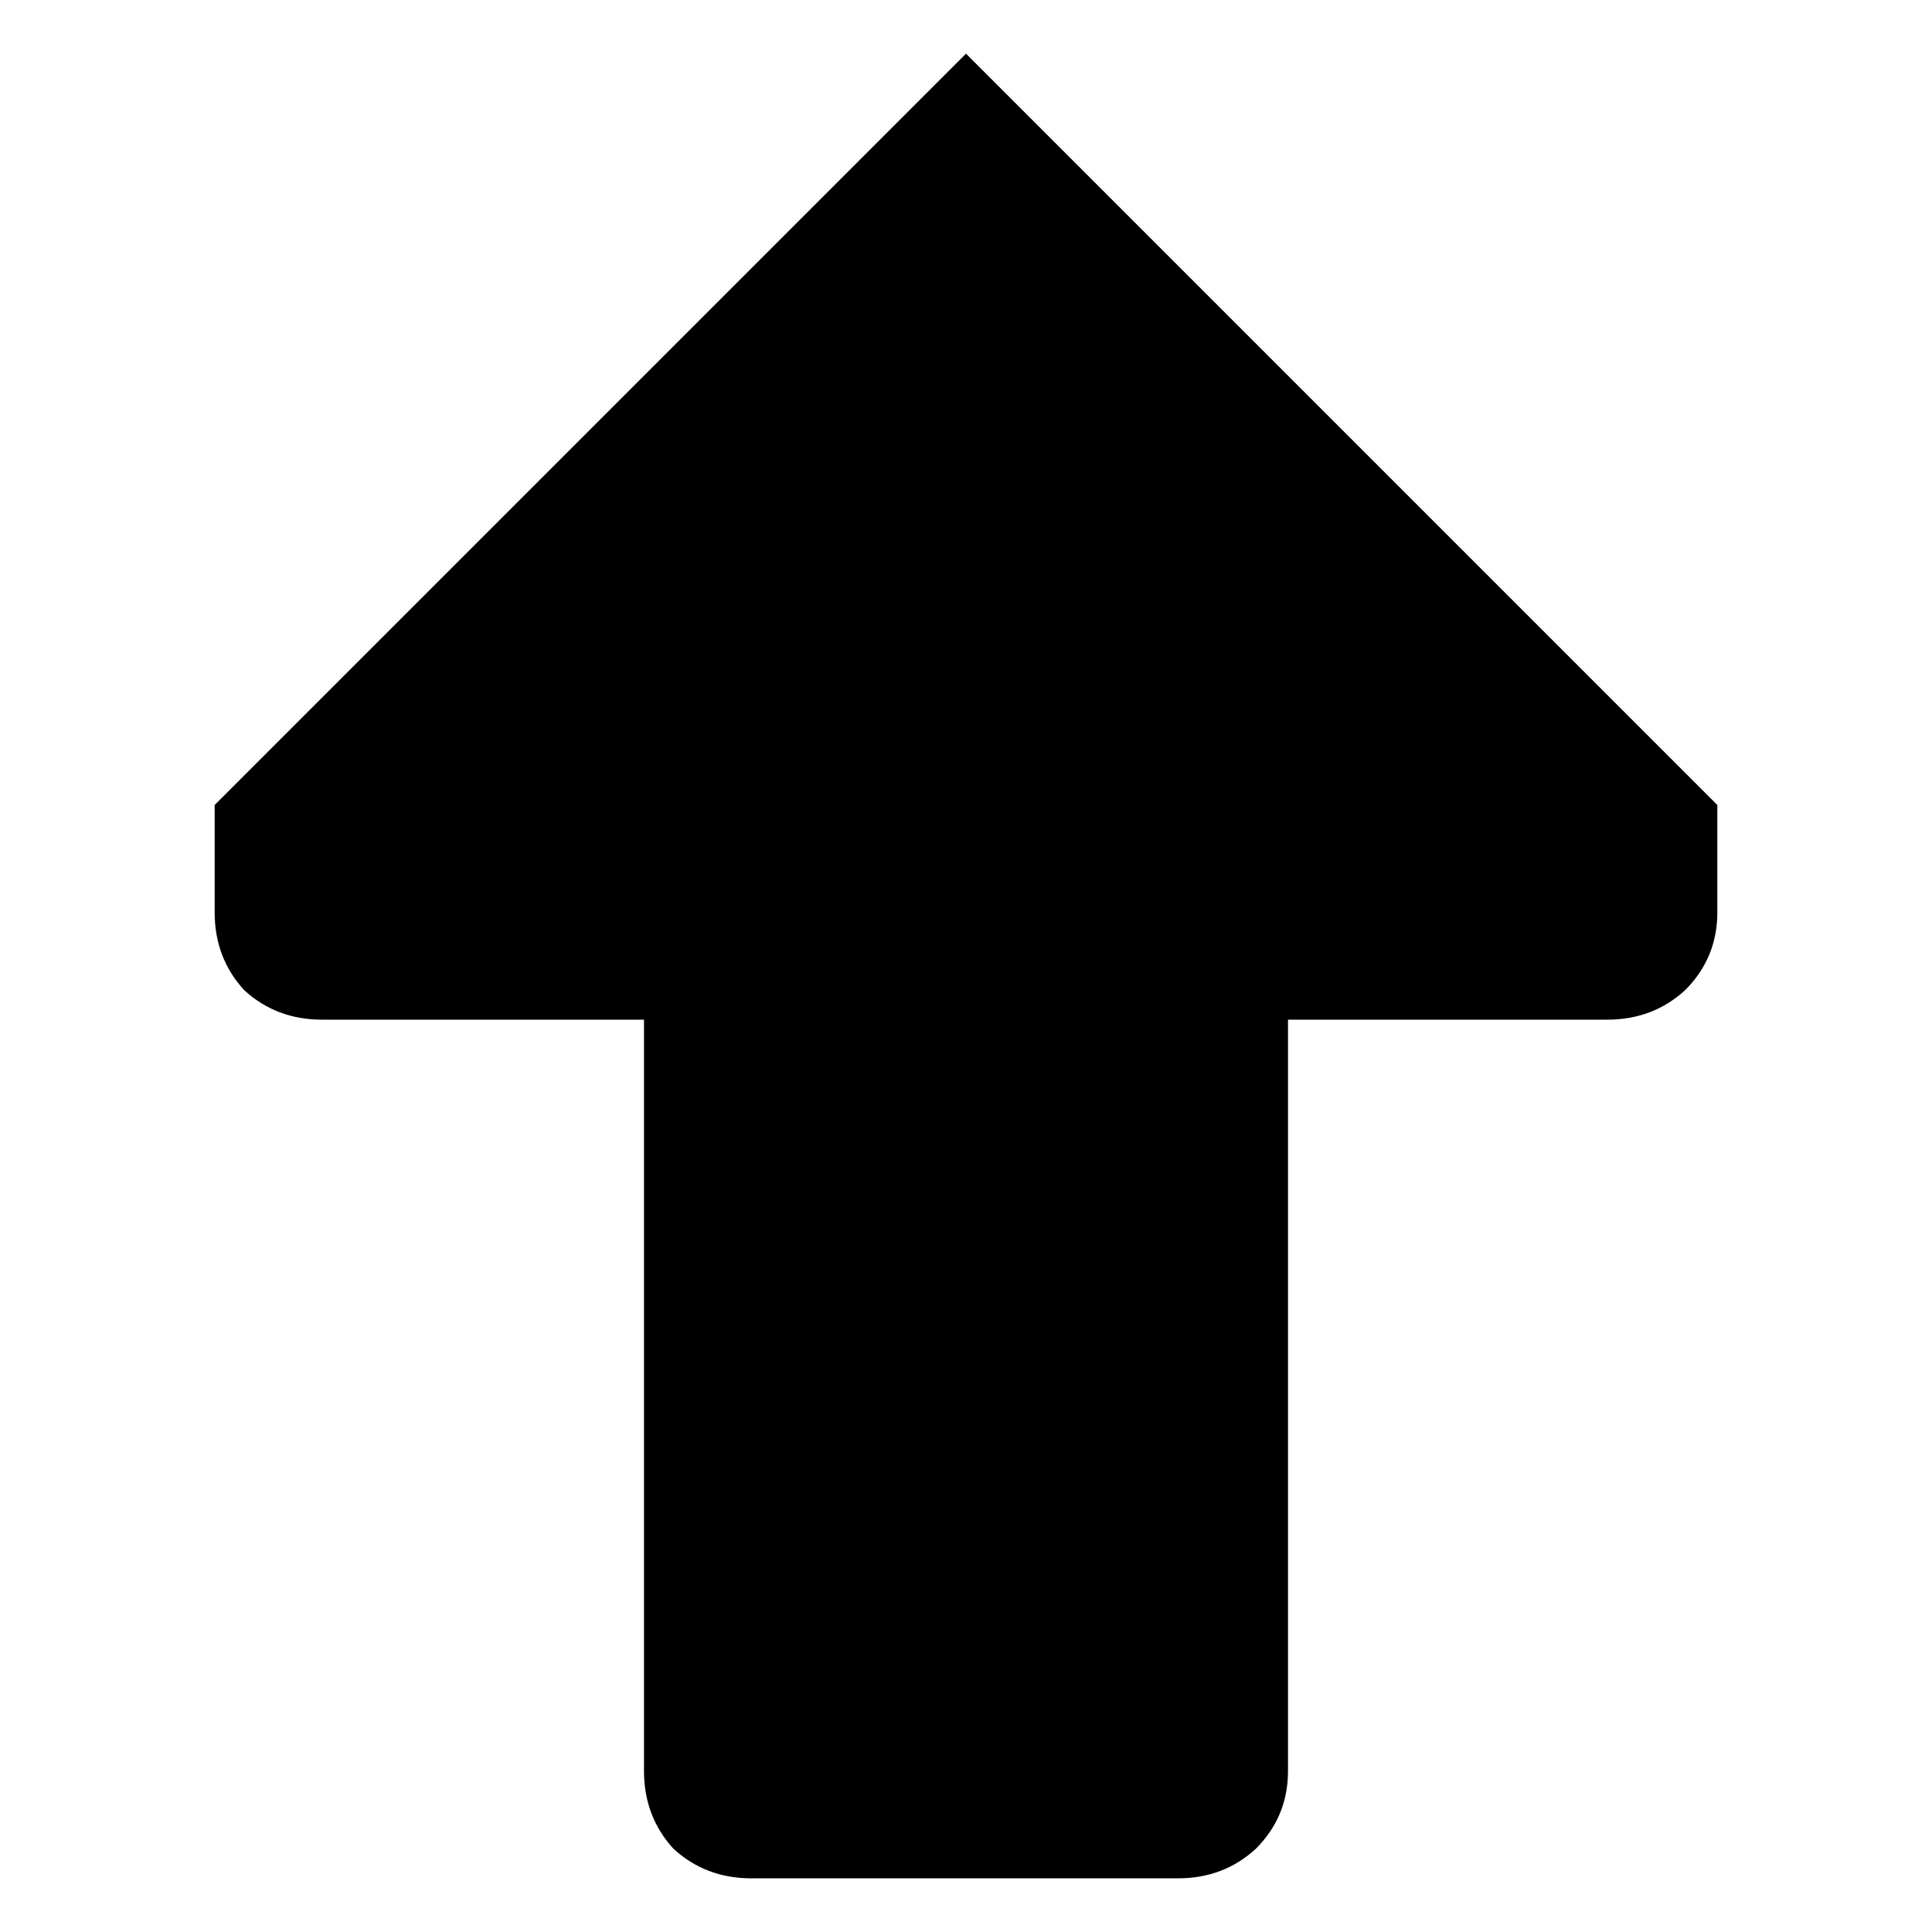 <?xml version="1.0" standalone="no"?><!-- Generator: Gravit.io --><svg xmlns="http://www.w3.org/2000/svg" xmlns:xlink="http://www.w3.org/1999/xlink" style="isolation:isolate" viewBox="0 0 36 36" width="36" height="36"><defs><clipPath id="_clipPath_6ri5ZLTFa7F3m2RljsGy61txPoJMmVJr"><rect width="36" height="36"/></clipPath></defs><g clip-path="url(#_clipPath_6ri5ZLTFa7F3m2RljsGy61txPoJMmVJr)"><path d=" M 32 15 L 32 17 Q 32 17.85 31.4 18.45 Q 30.8 19 29.95 19 L 24 19 L 24 33 Q 24 33.85 23.4 34.45 Q 22.8 35 21.95 35 L 14 35 Q 13.15 35 12.55 34.45 Q 12 33.85 12 33 L 12 19 L 6 19 Q 5.15 19 4.55 18.45 Q 4 17.85 4 17 L 4 15 L 18 1 L 32 15 Z " fill="rgb(0,0,0)"/></g></svg>
